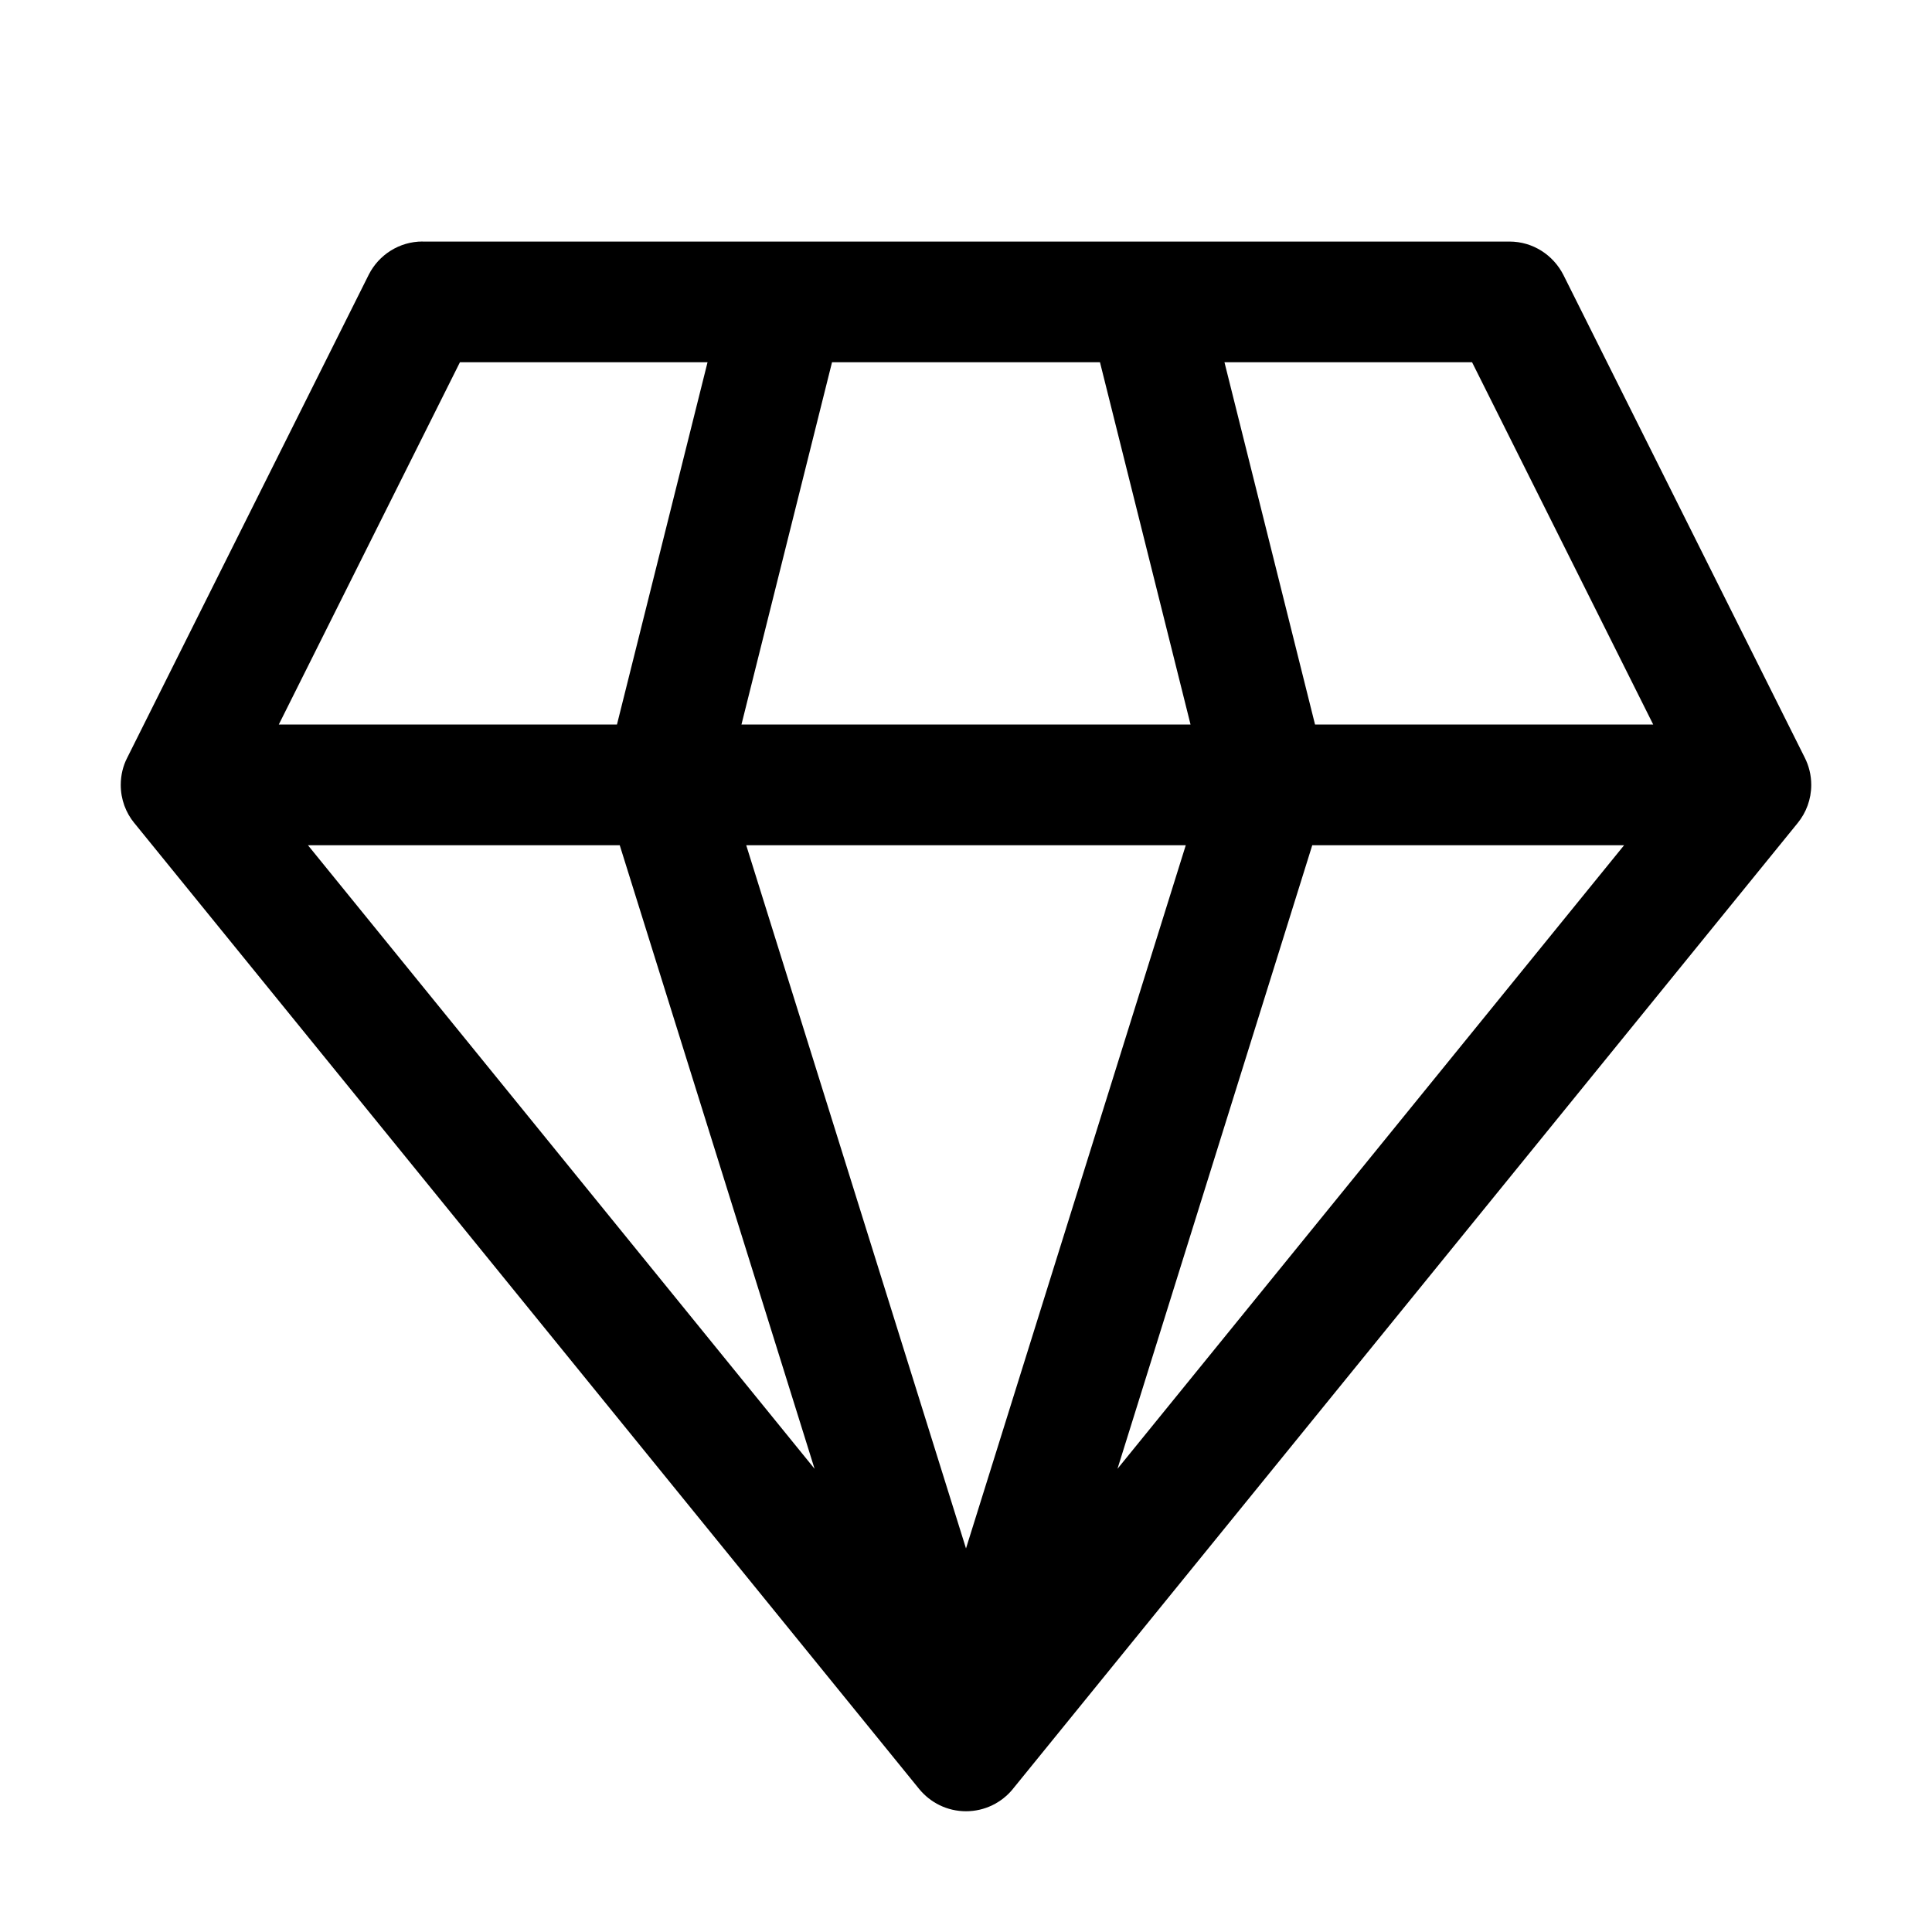 <!-- Generated by IcoMoon.io -->
<svg version="1.1" xmlns="http://www.w3.org/2000/svg" width="32" height="32" viewBox="0 0 32 32">
<title>premium</title>
<path d="M7 4c-0.389 0-0.726 0.223-0.891 0.547l-0.003 0.006-4 8c-0.067 0.13-0.106 0.284-0.106 0.448 0 0.24 0.084 0.46 0.225 0.632l-0.001-0.002 13 16c0.185 0.226 0.464 0.369 0.776 0.369s0.591-0.143 0.775-0.367l0.001-0.002 13-16c0.139-0.171 0.224-0.391 0.224-0.63 0-0.163-0.039-0.317-0.108-0.453l0.003 0.006-4-8c-0.168-0.33-0.505-0.553-0.894-0.553h-18zM4.618 12l3-6h4.101l-1.5 6h-5.601zM5.101 14h5.164l3.227 10.328-8.391-10.328zM12.361 14h7.279l-3.64 11.647-3.64-11.647zM21.735 14h5.165l-8.391 10.328 3.226-10.328zM27.382 12h-5.601l-1.5-6h4.101l3 6zM19.719 12h-7.438l1.5-6h4.438l1.5 6z"></path>
</svg>
